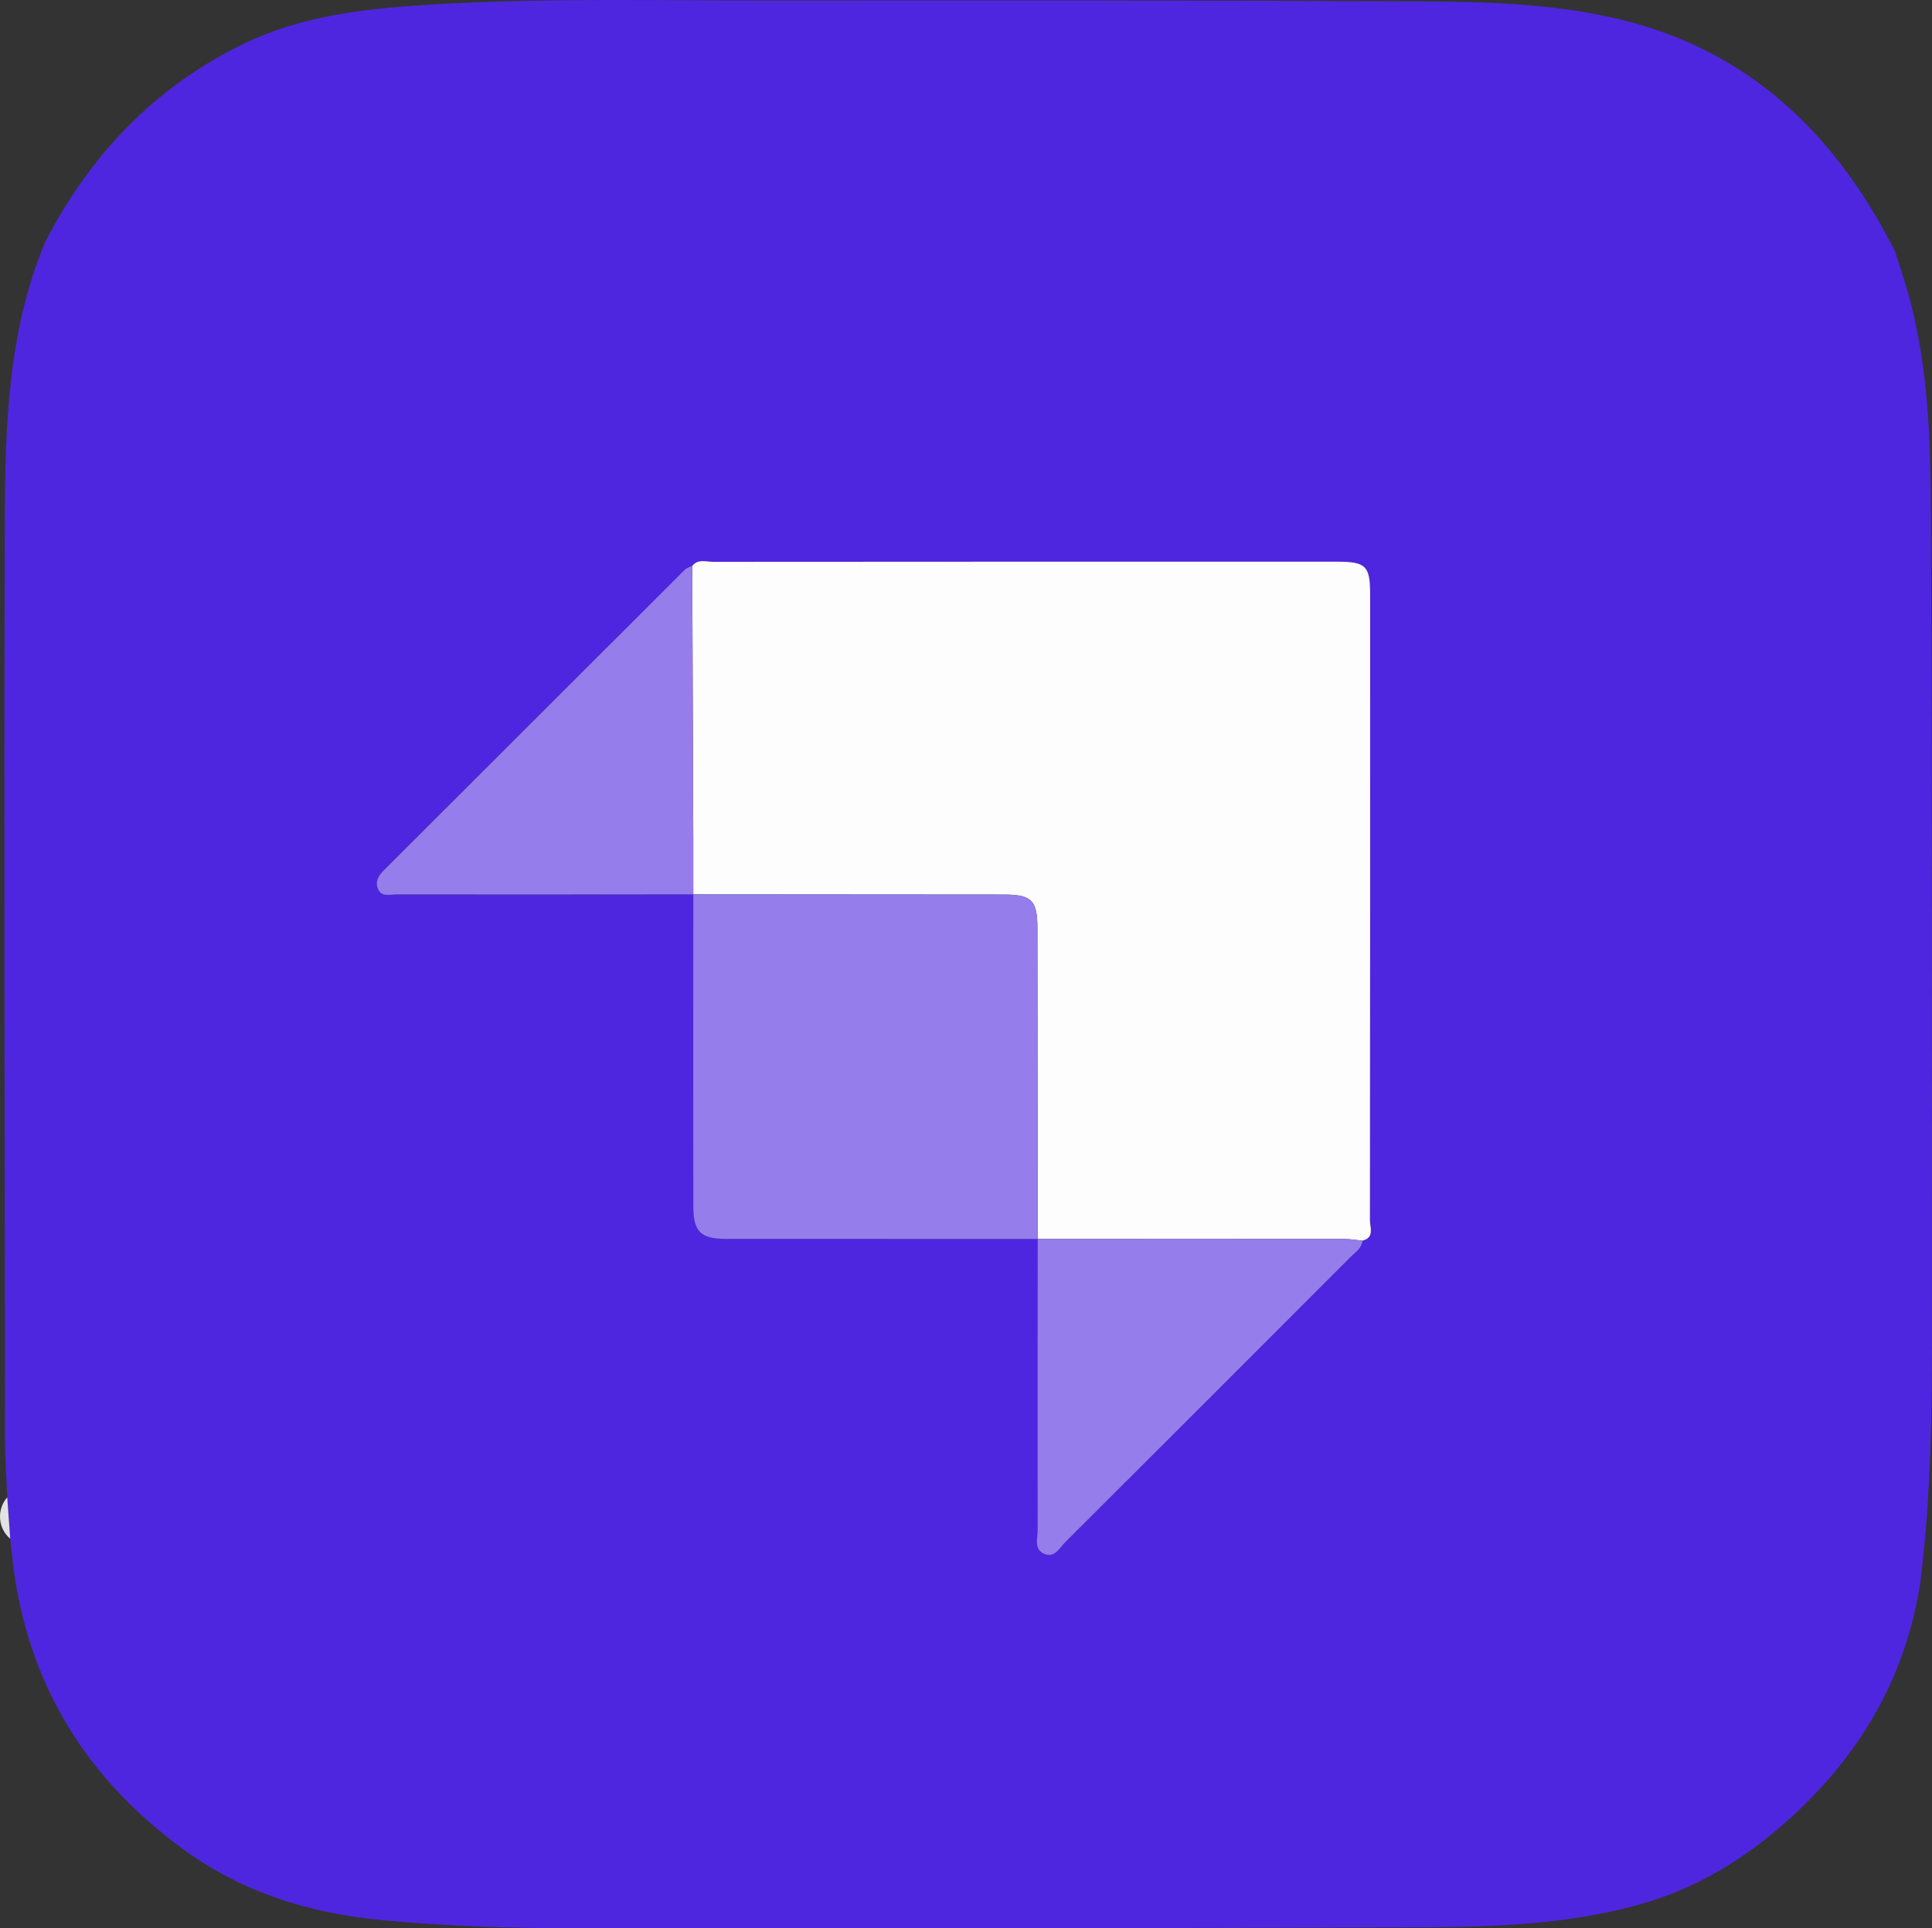 <?xml version="1.0" encoding="UTF-8"?>
<svg id="Layer_2" data-name="Layer 2" xmlns="http://www.w3.org/2000/svg" viewBox="0 0 609.82 608.68">
  <rect x="0" y="0" width="609.82" height="608.68" fill="#333333" stroke="none"/>
  <defs>
    <style>
      .cls-1 {
        fill: #4e26df;
      }

      .cls-1, .cls-2, .cls-3, .cls-4 {
        stroke-width: 0px;
      }

      .cls-2 {
        fill: #957dec;
      }

      .cls-3 {
        fill: #e2e2e2;
      }

      .cls-4 {
        fill: #fdfdfd;
      }
    </style>
  </defs>
  <g id="strapi">
    <g>
      <path class="cls-1" d="m609.47,161.18c-.11-23.22-.89-46.56-7.36-69.18-1.24-4.33-2.68-8.59-4.02-12.88-1.22-2.26-2.42-4.54-3.67-6.78-18.64-33.61-45.35-57.21-83.37-66.29-20.45-4.89-41.46-5.5-62.35-5.61C380.96.1,313.22.11,245.49.17c-36.67.04-73.35-.92-109.98,1.31-20.27,1.23-40.39,3.43-59,12.55-27.95,13.67-48.16,35.06-62.32,62.49C2.43,104.85,1.59,134.87,1.51,164.79c-.29,96.59-.02,193.19.08,289.79,0,6.02.45,12.05.69,18.07.31,4.36.63,8.71.95,13.07.1.82.19,1.64.29,2.46,3.5,40.22,21.91,71.92,54.44,95.66,18.67,13.62,39.8,20.1,62.51,22.27,20.63,1.97,41.31,2.58,62.02,2.57,88.88-.05,177.76.1,266.63-.31,23.24-.11,46.59-.95,69.23-7.44,17.3-4.96,32.21-14.07,45.61-26,22.69-20.23,37.38-44.83,42.12-75.08,3.48-27.42,3.76-54.99,3.74-82.58-.08-85.36.07-170.72-.35-256.09Zm-179.4,230.44c-.2,2.44-2.21,3.61-3.69,5.09-29.99,30.04-60,60.06-90.06,90.03-1.86,1.86-3.44,5.24-6.8,3.72-3.23-1.47-1.98-4.93-1.99-7.57-.04-30.6.01-61.19.03-91.79-32.79,0-65.59,0-98.38-.02-8.02-.01-10.34-2.27-10.34-10.39-.04-32.79-.01-65.59,0-98.38-31.26.02-62.52.06-93.78.03-2.02,0-4.6.9-5.73-1.7-.96-2.23.05-4.15,1.71-5.8,31.73-31.69,63.44-63.4,95.19-95.07.57-.57,1.51-.76,2.28-1.13,1.82-2.32,4.39-1.29,6.61-1.29,65.74-.06,131.47-.06,197.2-.05,8.76,0,10.16,1.38,10.16,10.08.02,65.95.03,131.9-.05,197.84,0,2.25,1.51,5.43-2.36,6.4Z"/>
      <path class="cls-4" d="m218.5,178.65c1.82-2.33,4.4-1.3,6.61-1.3,65.73-.06,131.47-.05,197.2-.04,8.76,0,10.16,1.38,10.16,10.08.01,65.95.02,131.9-.06,197.85,0,2.25,1.51,5.43-2.36,6.39-1.91-.18-3.82-.53-5.73-.53-32.26-.02-64.52,0-96.77,0h0c-.03-32.7-.06-65.41-.1-98.11-.01-8.78-1.8-10.6-10.51-10.61-32.7-.03-65.41-.05-98.11-.07h0c0-5.79.02-11.59,0-17.39-.1-28.76-.22-57.52-.33-86.28Z"/>
      <path class="cls-2" d="m218.83,282.31c32.7.02,65.41.04,98.11.07,8.7,0,10.5,1.83,10.51,10.61.04,32.7.07,65.41.1,98.11-32.79,0-65.59,0-98.38-.02-8.02,0-10.33-2.27-10.34-10.39-.04-32.79,0-65.59,0-98.38Z"/>
      <path class="cls-2" d="m218.5,178.65c.11,28.76.22,57.52.33,86.28.02,5.8,0,11.59,0,17.39-31.26.02-62.52.06-93.78.02-2.01,0-4.6.91-5.73-1.7-.96-2.22.05-4.15,1.71-5.8,31.73-31.69,63.44-63.39,95.19-95.07.57-.57,1.51-.76,2.28-1.13Z"/>
      <path class="cls-2" d="m327.55,391.1c32.26-.01,64.52-.03,96.77,0,1.91,0,3.82.34,5.73.53-.19,2.44-2.21,3.61-3.69,5.09-29.99,30.04-60,60.06-90.06,90.03-1.86,1.85-3.44,5.23-6.79,3.71-3.23-1.47-1.99-4.93-1.99-7.57-.05-30.6,0-61.19.02-91.79Z"/>
      <path class="cls-3" d="m3.23,485.72c-3.89-3.24-4.33-9.19-.95-13.07.31,4.36.63,8.71.95,13.07Z"/>
    </g>
  </g>
</svg>